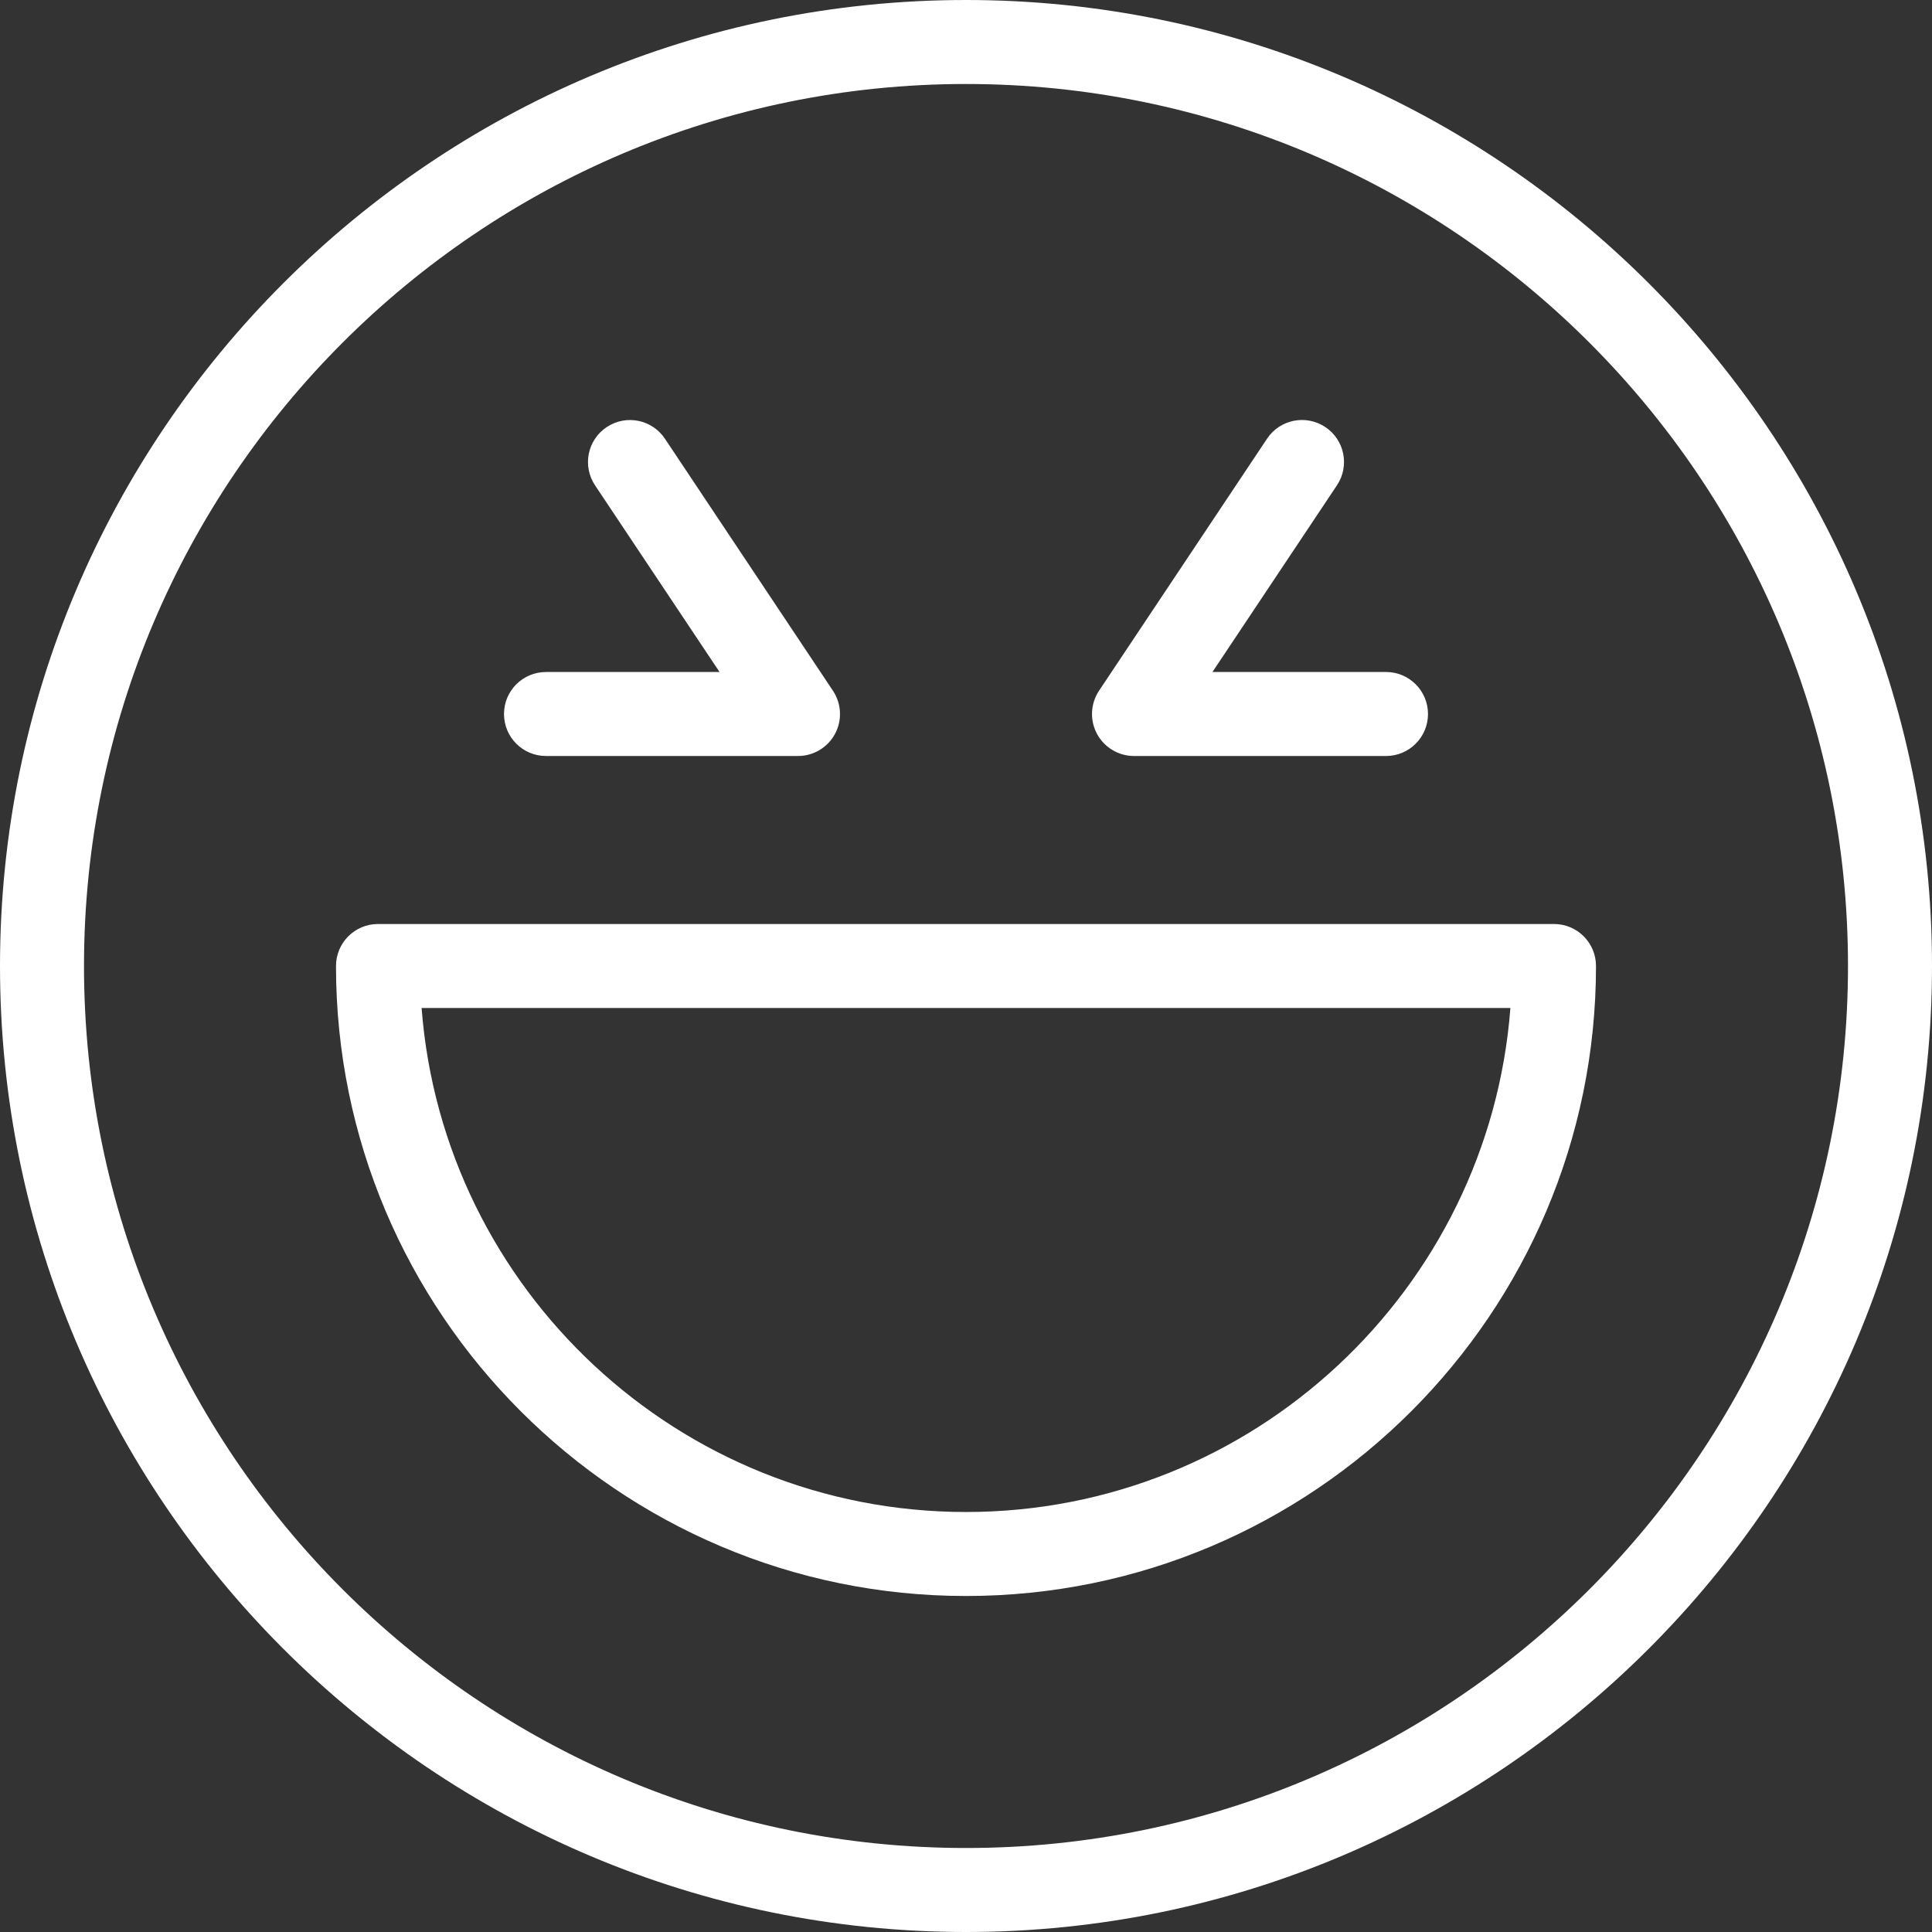 <svg width="1052" height="1052" viewBox="0 0 1052 1052" fill="none" xmlns="http://www.w3.org/2000/svg">
<rect x="0" y="0" width="1052" height="1052" fill="#333333" stroke="none"/>
<path d="M526 0C235.945 0 0 235.968 0 526C0 816.032 235.945 1052 526 1052C816.055 1052 1052 816.032 1052 526C1052 235.968 816.055 0 526 0ZM526 1006.26C261.193 1006.26 45.739 790.83 45.739 526C45.739 261.17 261.193 45.739 526 45.739C790.807 45.739 1006.26 261.17 1006.26 526C1006.26 790.83 790.807 1006.26 526 1006.26Z" fill="white"/>
<path d="M846.173 503.13H205.826C193.179 503.13 182.956 513.376 182.956 526C182.956 715.154 336.845 869.043 526 869.043C715.154 869.043 869.043 715.154 869.043 526C869.043 513.376 858.82 503.13 846.173 503.13ZM526 823.304C369.755 823.304 241.296 702.164 229.564 548.869H822.435C810.703 702.164 682.244 823.304 526 823.304Z" fill="white"/>
<path d="M617.478 411.652H754.696C767.342 411.652 777.565 401.407 777.565 388.783C777.565 376.159 767.342 365.913 754.696 365.913H660.198L727.984 264.258C735.005 253.761 732.169 239.536 721.649 232.538C711.083 225.517 696.904 228.376 689.929 238.873L598.451 376.09C593.785 383.111 593.328 392.122 597.307 399.554C601.286 406.987 609.039 411.652 617.478 411.652Z" fill="white"/>
<path d="M297.304 411.652H434.522C442.96 411.652 450.713 407.01 454.692 399.577C458.672 392.145 458.214 383.111 453.549 376.113L362.071 238.896C355.073 228.399 340.871 225.54 330.351 232.561C319.831 239.559 316.995 253.761 324.016 264.281L391.801 365.913H297.304C284.657 365.913 274.435 376.159 274.435 388.783C274.435 401.407 284.657 411.652 297.304 411.652Z" fill="white"/>
</svg>
